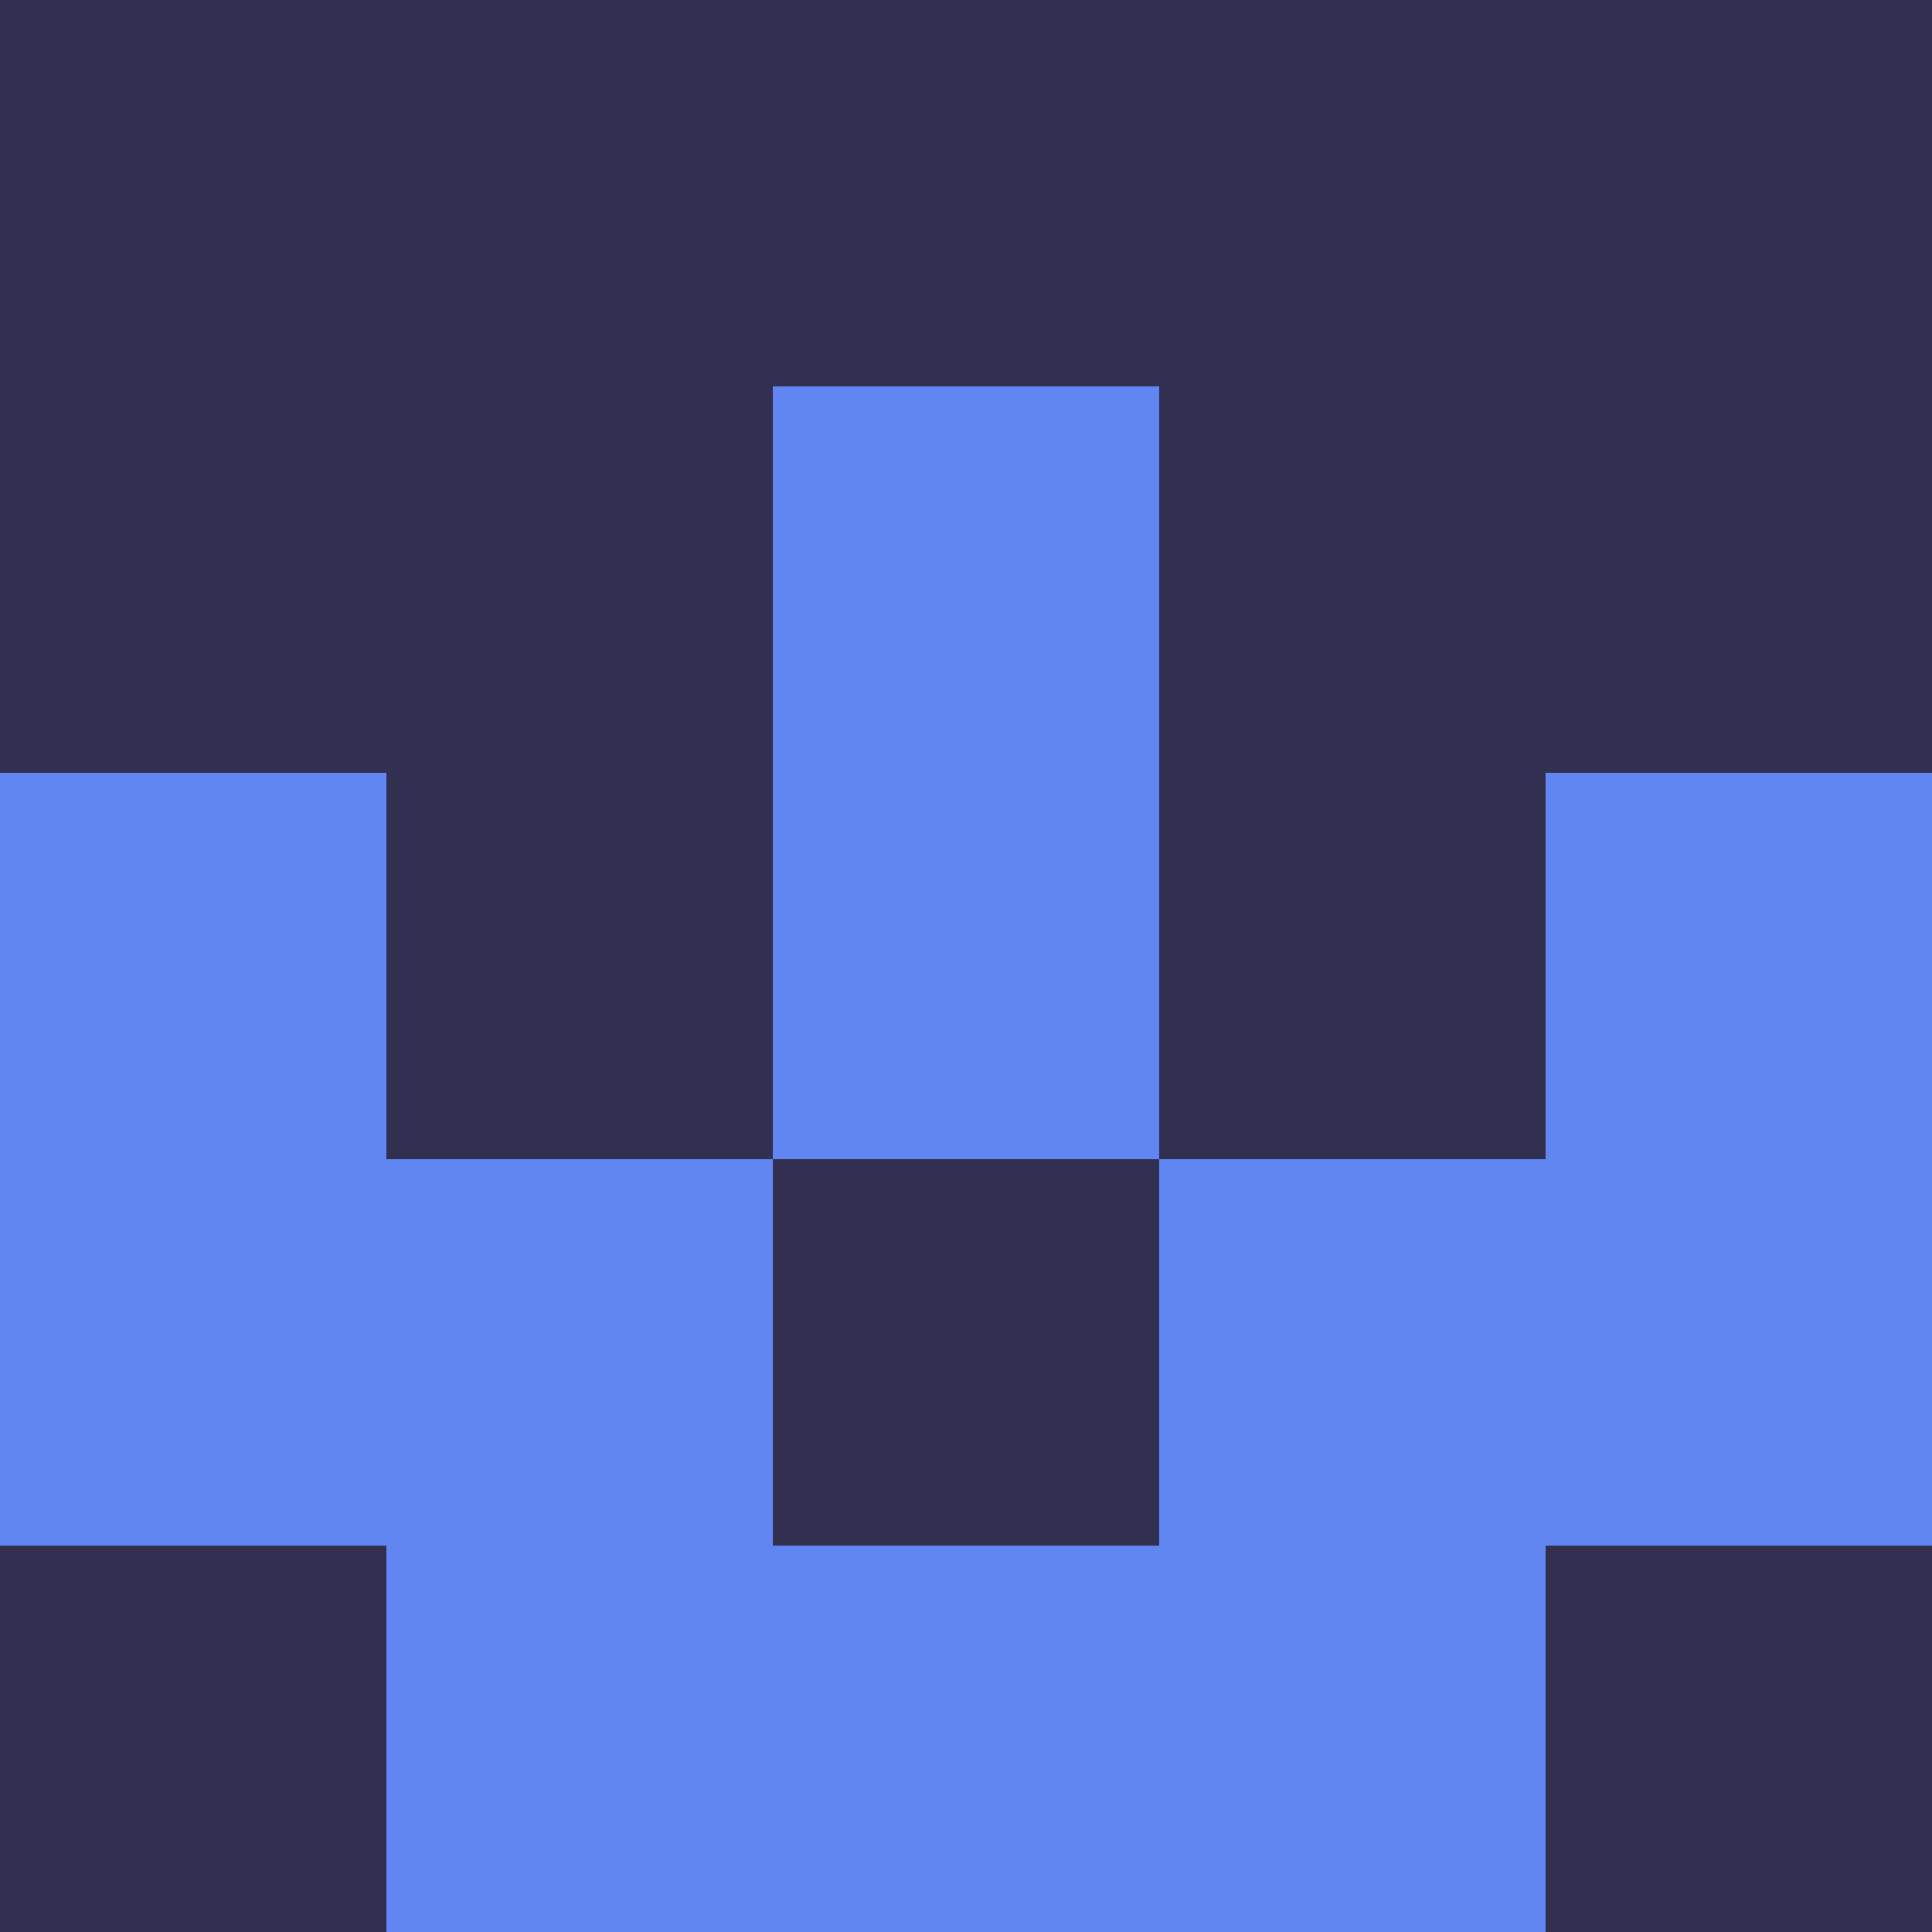 <?xml version="1.0" encoding="utf-8"?>
<!DOCTYPE svg PUBLIC "-//W3C//DTD SVG 20010904//EN"
        "http://www.w3.org/TR/2001/REC-SVG-20010904/DTD/svg10.dtd">

<svg width="400" height="400" viewBox="0 0 5 5"
    xmlns="http://www.w3.org/2000/svg"
    xmlns:xlink="http://www.w3.org/1999/xlink">
            <rect x="0" y="0" width="1" height="1" fill="#323051" />
        <rect x="0" y="1" width="1" height="1" fill="#323051" />
        <rect x="0" y="2" width="1" height="1" fill="#6186F2" />
        <rect x="0" y="3" width="1" height="1" fill="#6186F2" />
        <rect x="0" y="4" width="1" height="1" fill="#323051" />
                <rect x="1" y="0" width="1" height="1" fill="#323051" />
        <rect x="1" y="1" width="1" height="1" fill="#323051" />
        <rect x="1" y="2" width="1" height="1" fill="#323051" />
        <rect x="1" y="3" width="1" height="1" fill="#6186F2" />
        <rect x="1" y="4" width="1" height="1" fill="#6186F2" />
                <rect x="2" y="0" width="1" height="1" fill="#323051" />
        <rect x="2" y="1" width="1" height="1" fill="#6186F2" />
        <rect x="2" y="2" width="1" height="1" fill="#6186F2" />
        <rect x="2" y="3" width="1" height="1" fill="#323051" />
        <rect x="2" y="4" width="1" height="1" fill="#6186F2" />
                <rect x="3" y="0" width="1" height="1" fill="#323051" />
        <rect x="3" y="1" width="1" height="1" fill="#323051" />
        <rect x="3" y="2" width="1" height="1" fill="#323051" />
        <rect x="3" y="3" width="1" height="1" fill="#6186F2" />
        <rect x="3" y="4" width="1" height="1" fill="#6186F2" />
                <rect x="4" y="0" width="1" height="1" fill="#323051" />
        <rect x="4" y="1" width="1" height="1" fill="#323051" />
        <rect x="4" y="2" width="1" height="1" fill="#6186F2" />
        <rect x="4" y="3" width="1" height="1" fill="#6186F2" />
        <rect x="4" y="4" width="1" height="1" fill="#323051" />
        
</svg>


